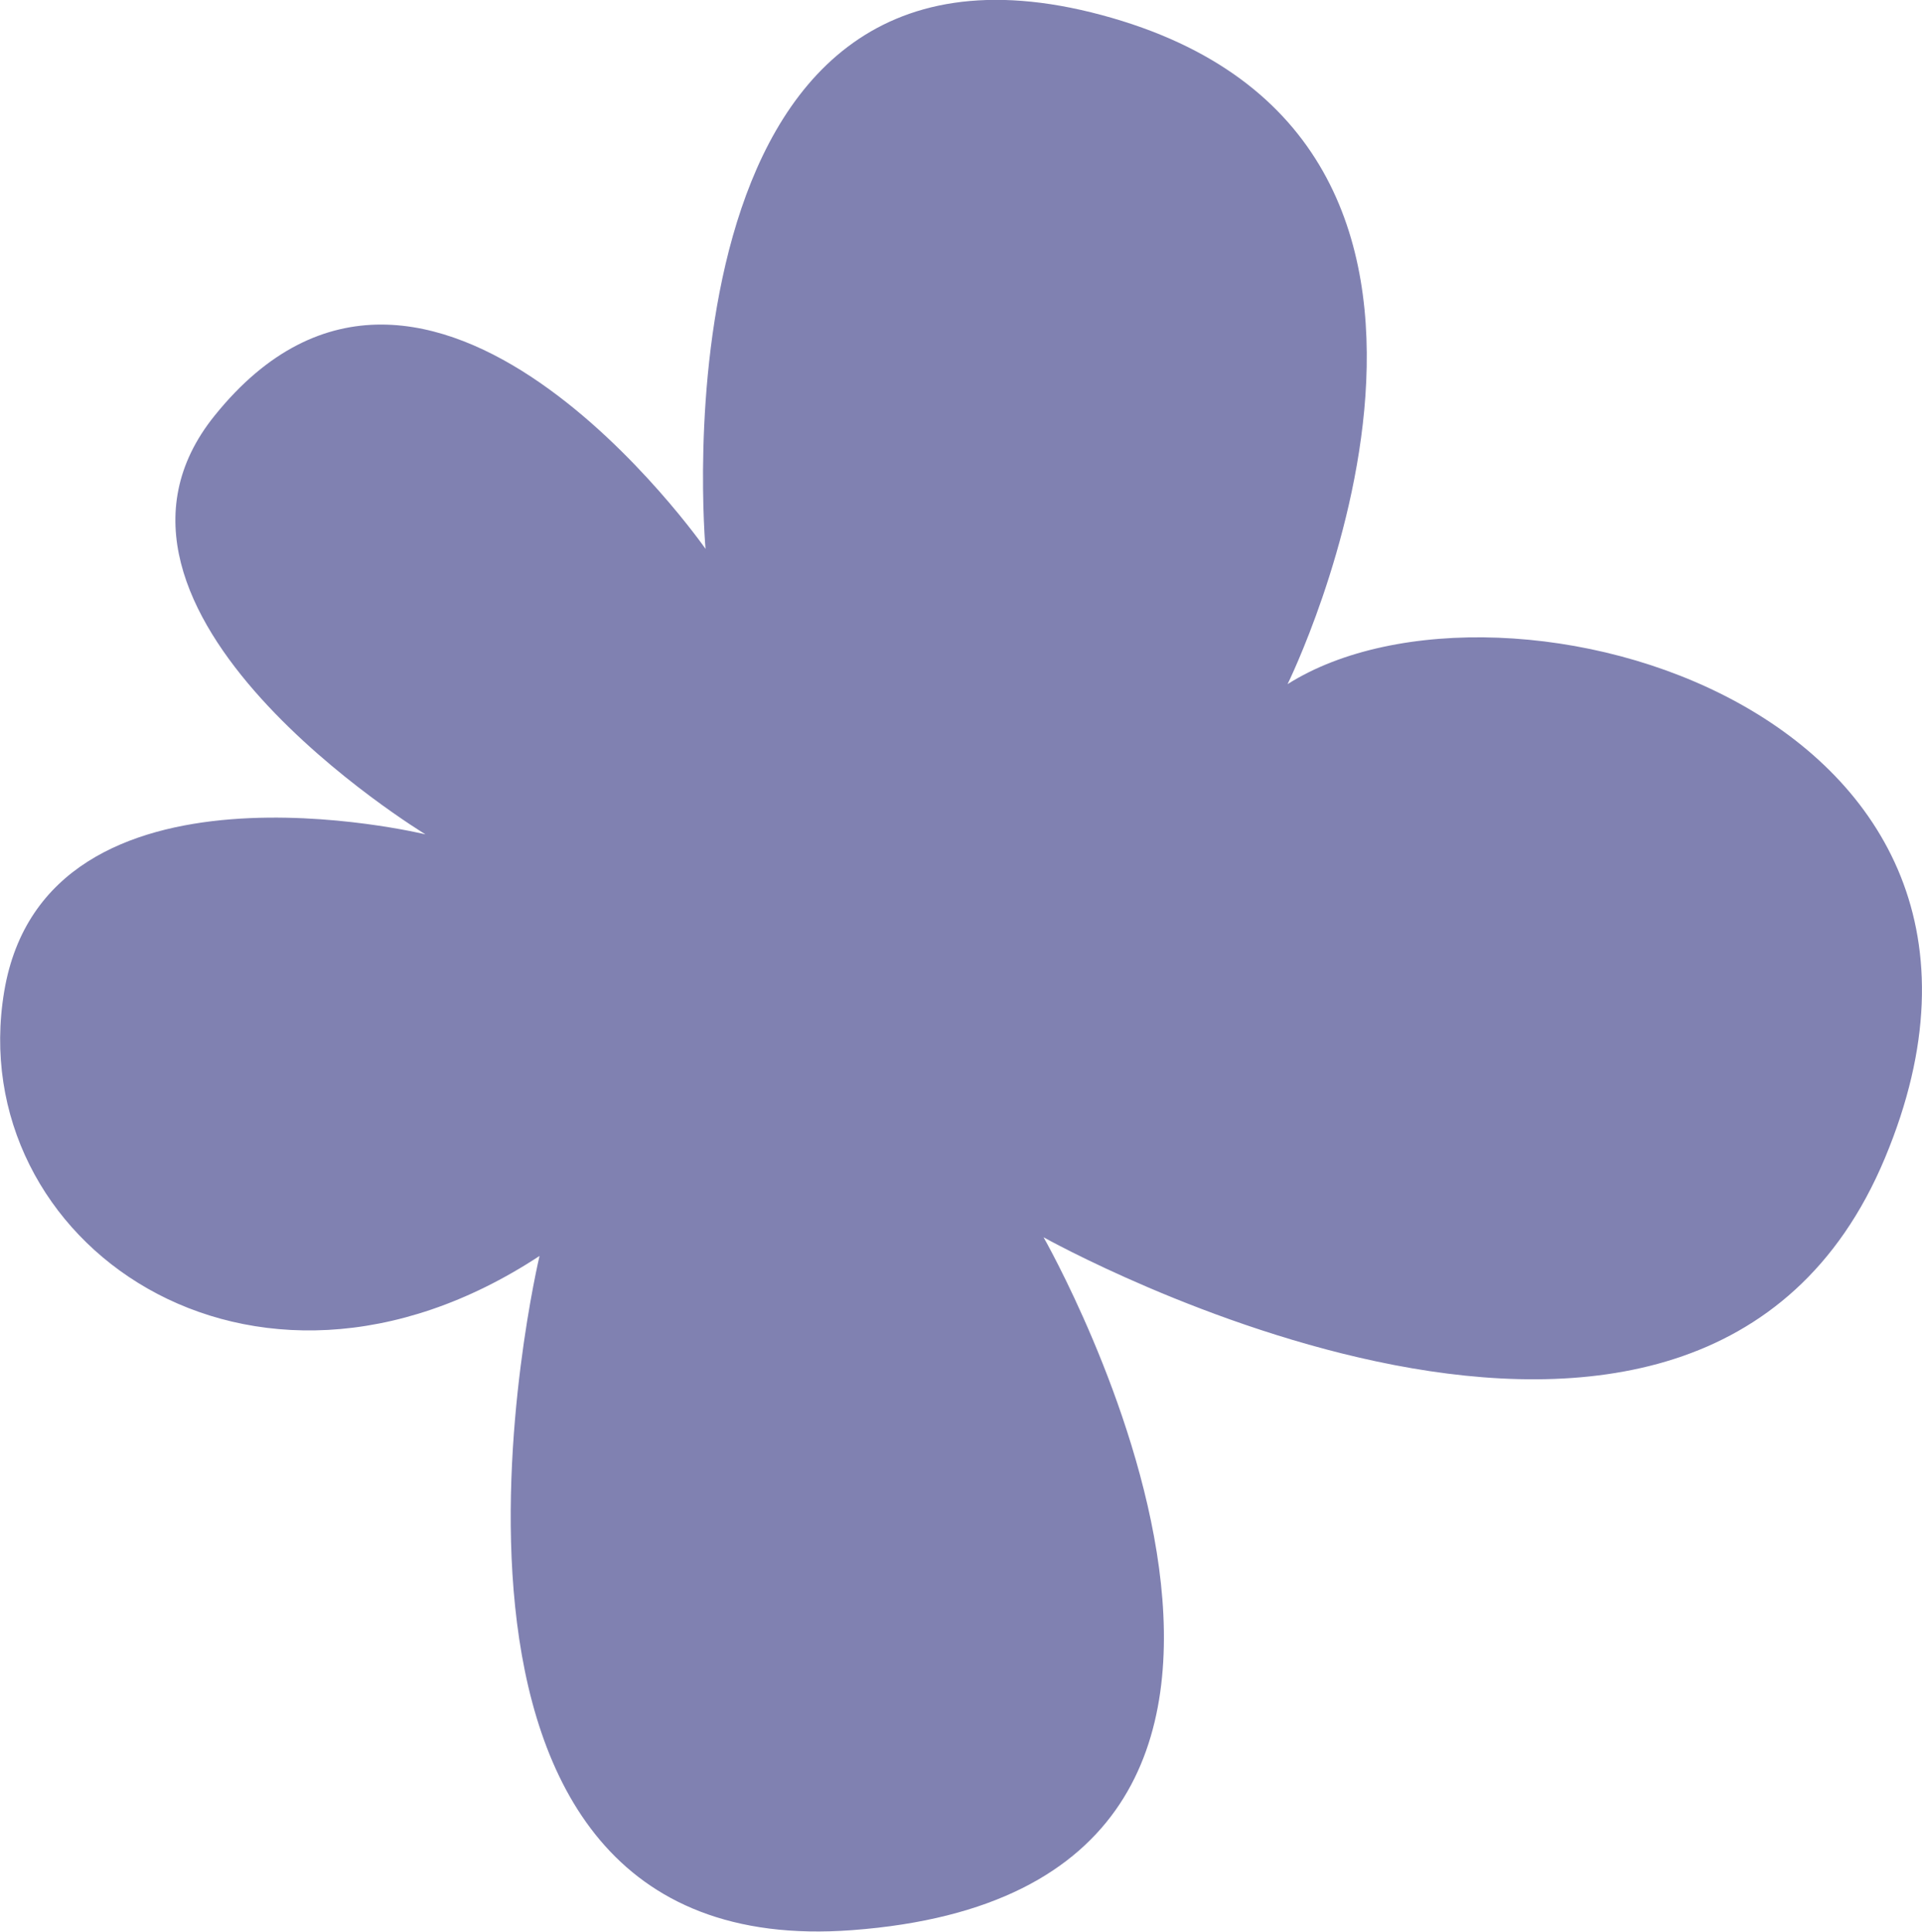<svg xmlns="http://www.w3.org/2000/svg" viewBox="0 0 63.8 64.12"><defs><style>.cls-1{fill:#8081b1;}</style></defs><g id="Layer_1" data-name="Layer 1"><path class="cls-1" d="M14.14,27.7S1.53,24.62.14,32.91,8.31,48,17.91,41.69c0,0-5.62,23.59,10.38,22.38,18.69-1.4,6.35-23,6.35-23s21.74,12.19,27.93-2.63S49.92,18.17,42.74,22.71c0,0,8.95-18.15-6.17-22.21S23.42,18.22,23.42,18.22,14.21,5,7.13,13.79c-5.25,6.49,7,13.91,7,13.91"/></g></svg>